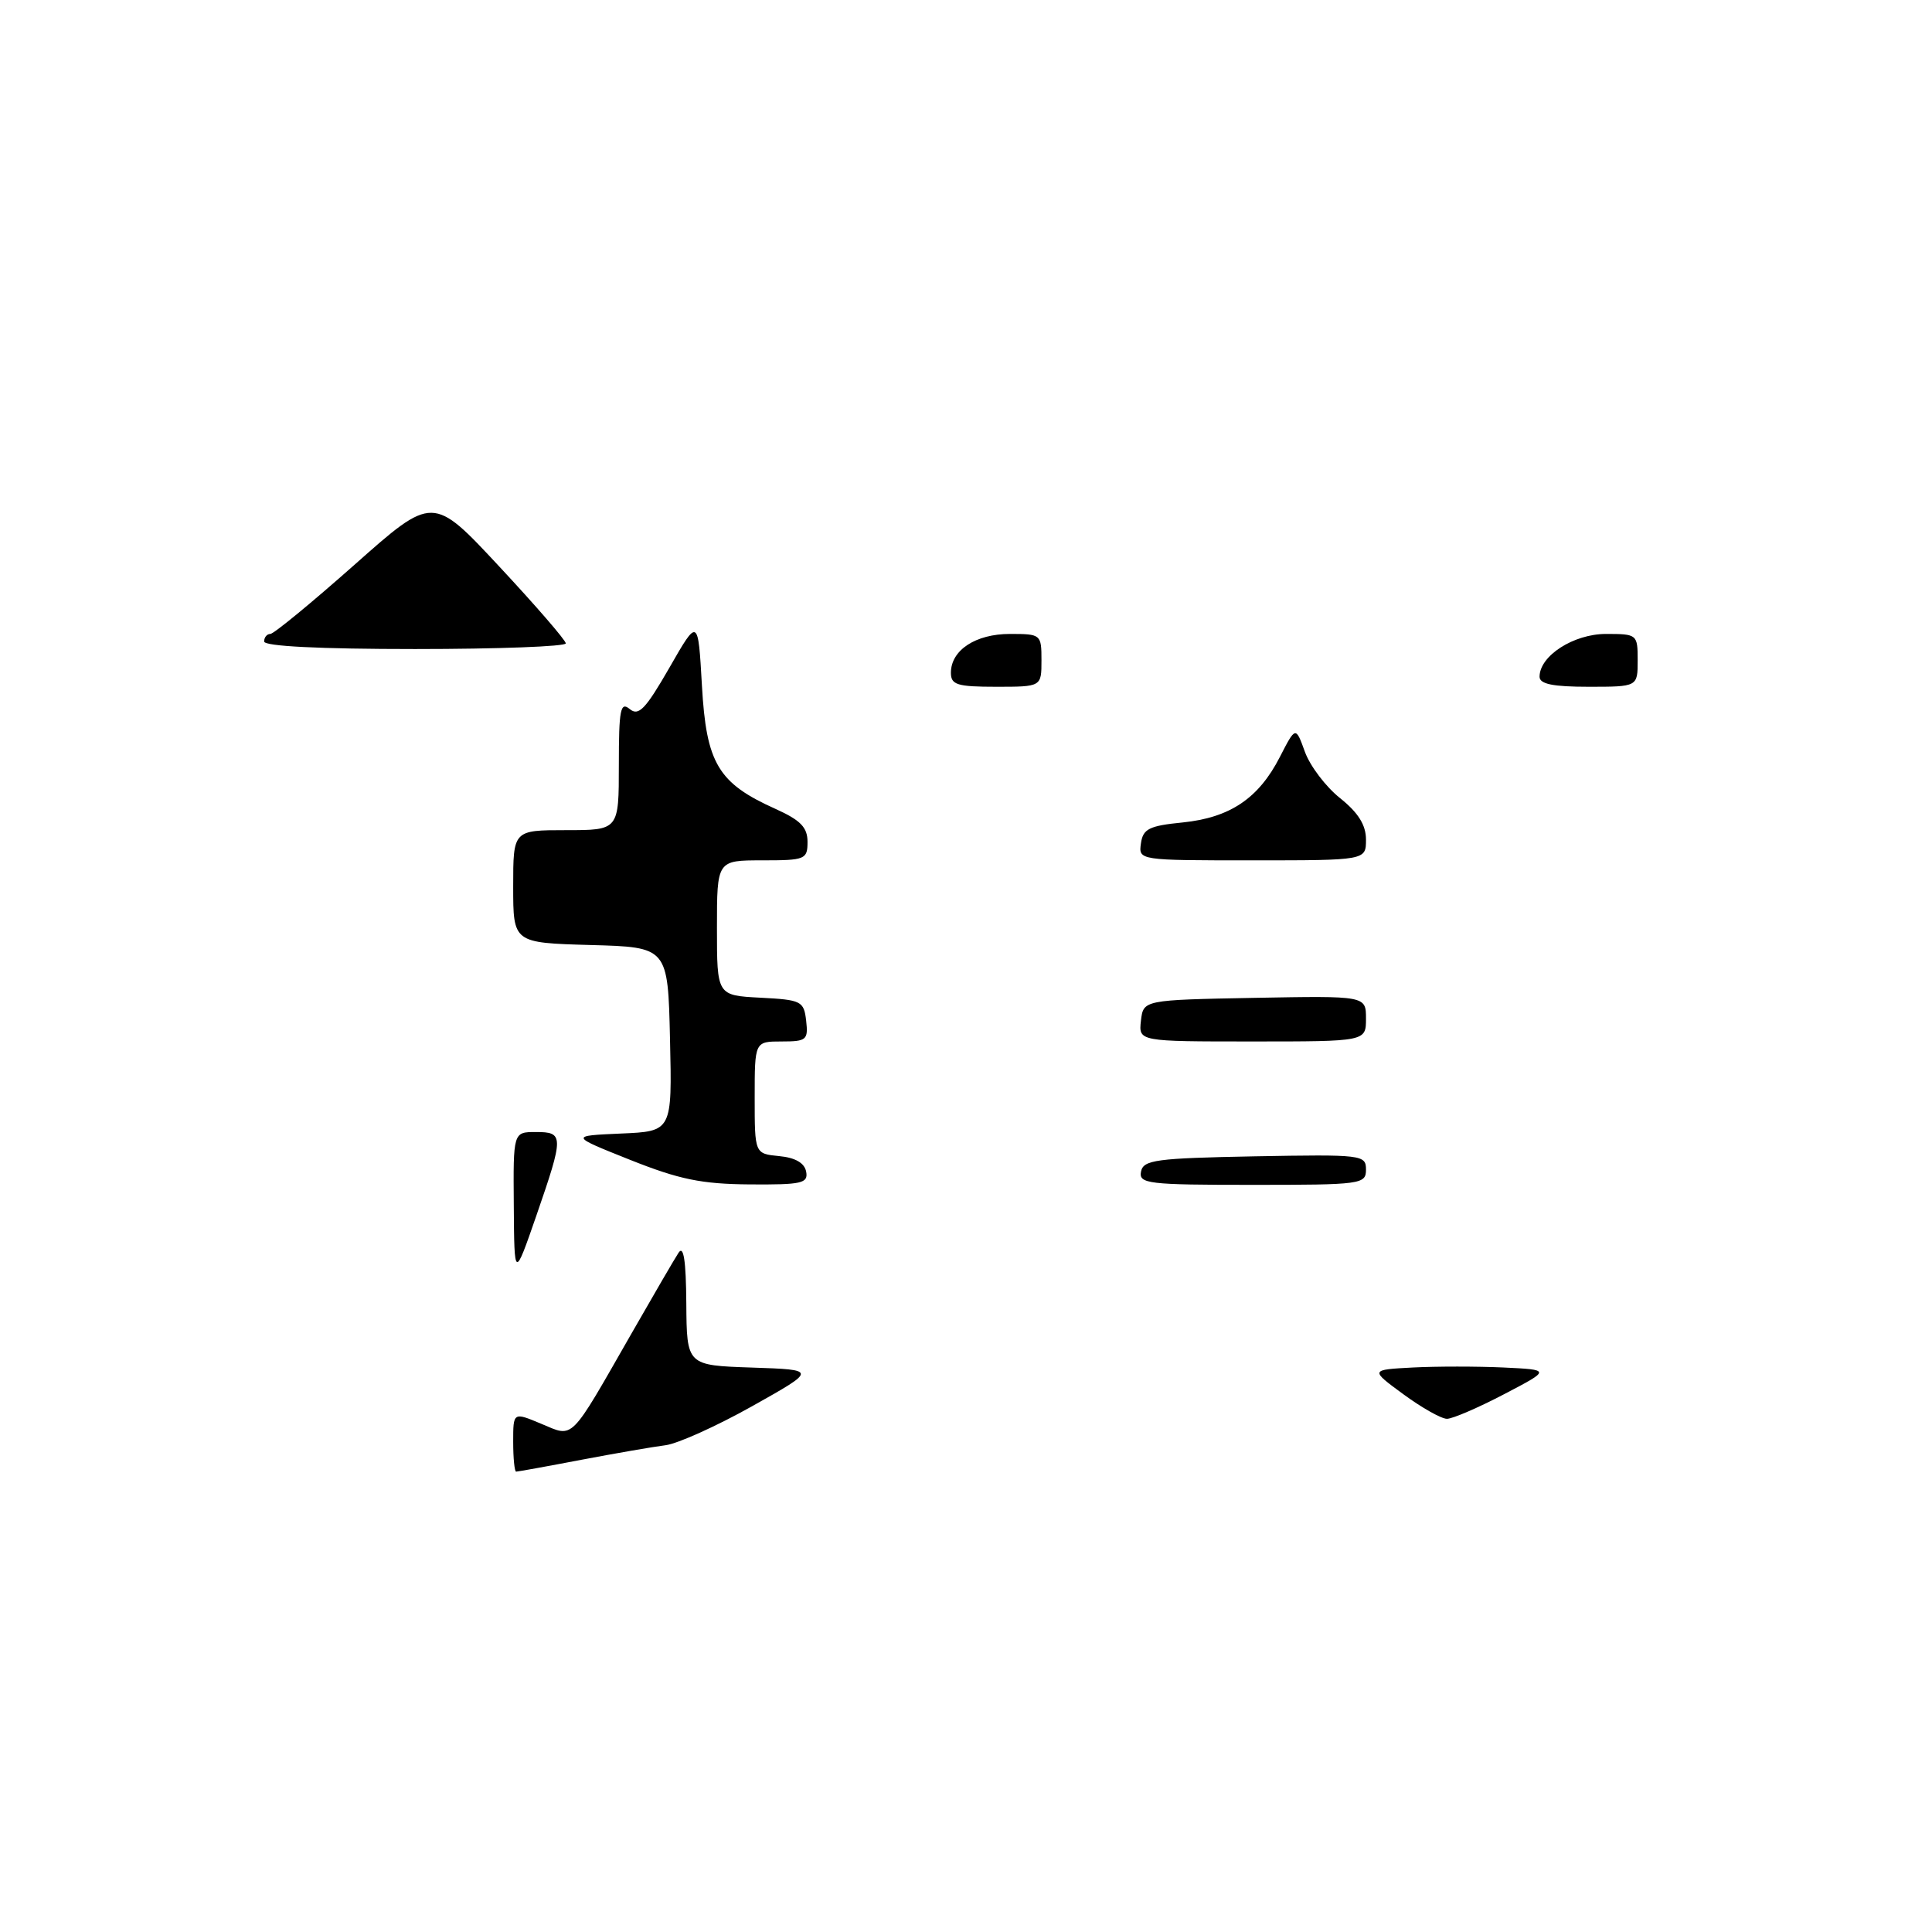 <?xml version="1.0" encoding="UTF-8" standalone="no"?>
<!DOCTYPE svg PUBLIC "-//W3C//DTD SVG 1.1//EN" "http://www.w3.org/Graphics/SVG/1.1/DTD/svg11.dtd" >
<svg xmlns="http://www.w3.org/2000/svg" xmlns:xlink="http://www.w3.org/1999/xlink" version="1.1" viewBox="0 0 256 256">
 <g >
 <path fill="currentColor"
d=" M 68.00 191.05 C 68.00 187.10 68.00 187.10 71.72 188.66 C 76.09 190.48 75.38 191.20 83.72 176.62 C 86.59 171.61 89.37 166.82 89.91 166.00 C 90.58 164.96 90.90 167.01 90.94 172.71 C 91.00 180.92 91.00 180.92 99.64 181.21 C 108.27 181.50 108.27 181.50 99.68 186.32 C 94.96 188.97 89.78 191.30 88.19 191.50 C 86.59 191.70 81.57 192.57 77.03 193.43 C 72.49 194.30 68.60 195.00 68.39 195.00 C 68.18 195.00 68.00 193.22 68.00 191.05 Z  M 185.96 184.75 C 181.53 181.50 181.53 181.50 187.23 181.20 C 190.36 181.04 195.75 181.04 199.21 181.20 C 205.50 181.50 205.50 181.50 199.28 184.75 C 195.86 186.54 192.46 188.00 191.73 188.00 C 190.99 188.00 188.40 186.54 185.96 184.75 Z  M 68.08 159.75 C 68.00 150.00 68.00 150.00 71.00 150.00 C 74.72 150.00 74.73 150.49 71.08 161.05 C 68.15 169.50 68.15 169.50 68.08 159.75 Z  M 83.50 153.69 C 75.50 150.50 75.50 150.50 82.28 150.20 C 89.06 149.91 89.06 149.91 88.78 137.70 C 88.50 125.50 88.50 125.50 78.25 125.22 C 68.00 124.93 68.00 124.93 68.00 117.47 C 68.00 110.00 68.00 110.00 75.00 110.00 C 82.00 110.00 82.00 110.00 82.00 101.38 C 82.00 94.00 82.21 92.93 83.44 93.95 C 84.62 94.93 85.53 93.98 88.69 88.49 C 92.50 81.84 92.50 81.84 93.01 90.85 C 93.59 101.16 95.15 103.77 102.75 107.18 C 106.08 108.68 107.00 109.63 107.00 111.55 C 107.00 113.88 106.70 114.00 101.00 114.00 C 95.00 114.00 95.00 114.00 95.00 122.95 C 95.00 131.90 95.00 131.90 100.75 132.20 C 106.19 132.48 106.52 132.65 106.82 135.25 C 107.11 137.80 106.87 138.00 103.57 138.00 C 100.00 138.00 100.00 138.00 100.00 145.44 C 100.00 152.87 100.00 152.87 103.24 153.19 C 105.38 153.39 106.60 154.10 106.82 155.25 C 107.11 156.80 106.25 156.99 99.32 156.94 C 92.96 156.89 90.00 156.28 83.50 153.69 Z  M 151.19 155.25 C 151.49 153.69 153.15 153.47 166.26 153.22 C 180.49 152.96 181.00 153.02 181.00 154.97 C 181.00 156.92 180.40 157.00 165.93 157.00 C 152.11 157.00 150.88 156.85 151.19 155.25 Z  M 151.18 135.25 C 151.50 132.50 151.50 132.50 166.25 132.22 C 181.00 131.95 181.00 131.95 181.00 134.97 C 181.00 138.00 181.00 138.00 165.93 138.00 C 150.87 138.00 150.87 138.00 151.18 135.25 Z  M 151.18 111.75 C 151.45 109.83 152.26 109.42 156.71 108.98 C 162.99 108.34 166.78 105.79 169.59 100.30 C 171.68 96.23 171.68 96.23 172.91 99.63 C 173.59 101.50 175.68 104.26 177.57 105.76 C 179.98 107.69 181.00 109.32 181.00 111.25 C 181.00 114.00 181.00 114.00 165.93 114.00 C 150.87 114.00 150.86 114.00 151.18 111.75 Z  M 126.00 89.15 C 126.00 86.15 129.27 84.00 133.83 84.00 C 137.93 84.00 138.00 84.06 138.00 87.50 C 138.00 91.00 138.00 91.00 132.00 91.00 C 126.83 91.00 126.00 90.74 126.00 89.15 Z  M 204.00 89.67 C 204.00 86.90 208.51 84.00 212.81 84.00 C 216.93 84.00 217.00 84.06 217.00 87.50 C 217.00 91.00 217.00 91.00 210.50 91.00 C 205.77 91.00 204.00 90.64 204.00 89.67 Z  M 35.00 85.00 C 35.00 84.45 35.37 84.00 35.82 84.00 C 36.27 84.00 41.30 79.86 47.00 74.81 C 57.36 65.62 57.36 65.62 66.15 75.06 C 70.99 80.25 74.96 84.84 74.97 85.25 C 74.99 85.66 66.00 86.00 55.00 86.00 C 42.33 86.00 35.00 85.63 35.00 85.00 Z "/>
</g>
</svg>